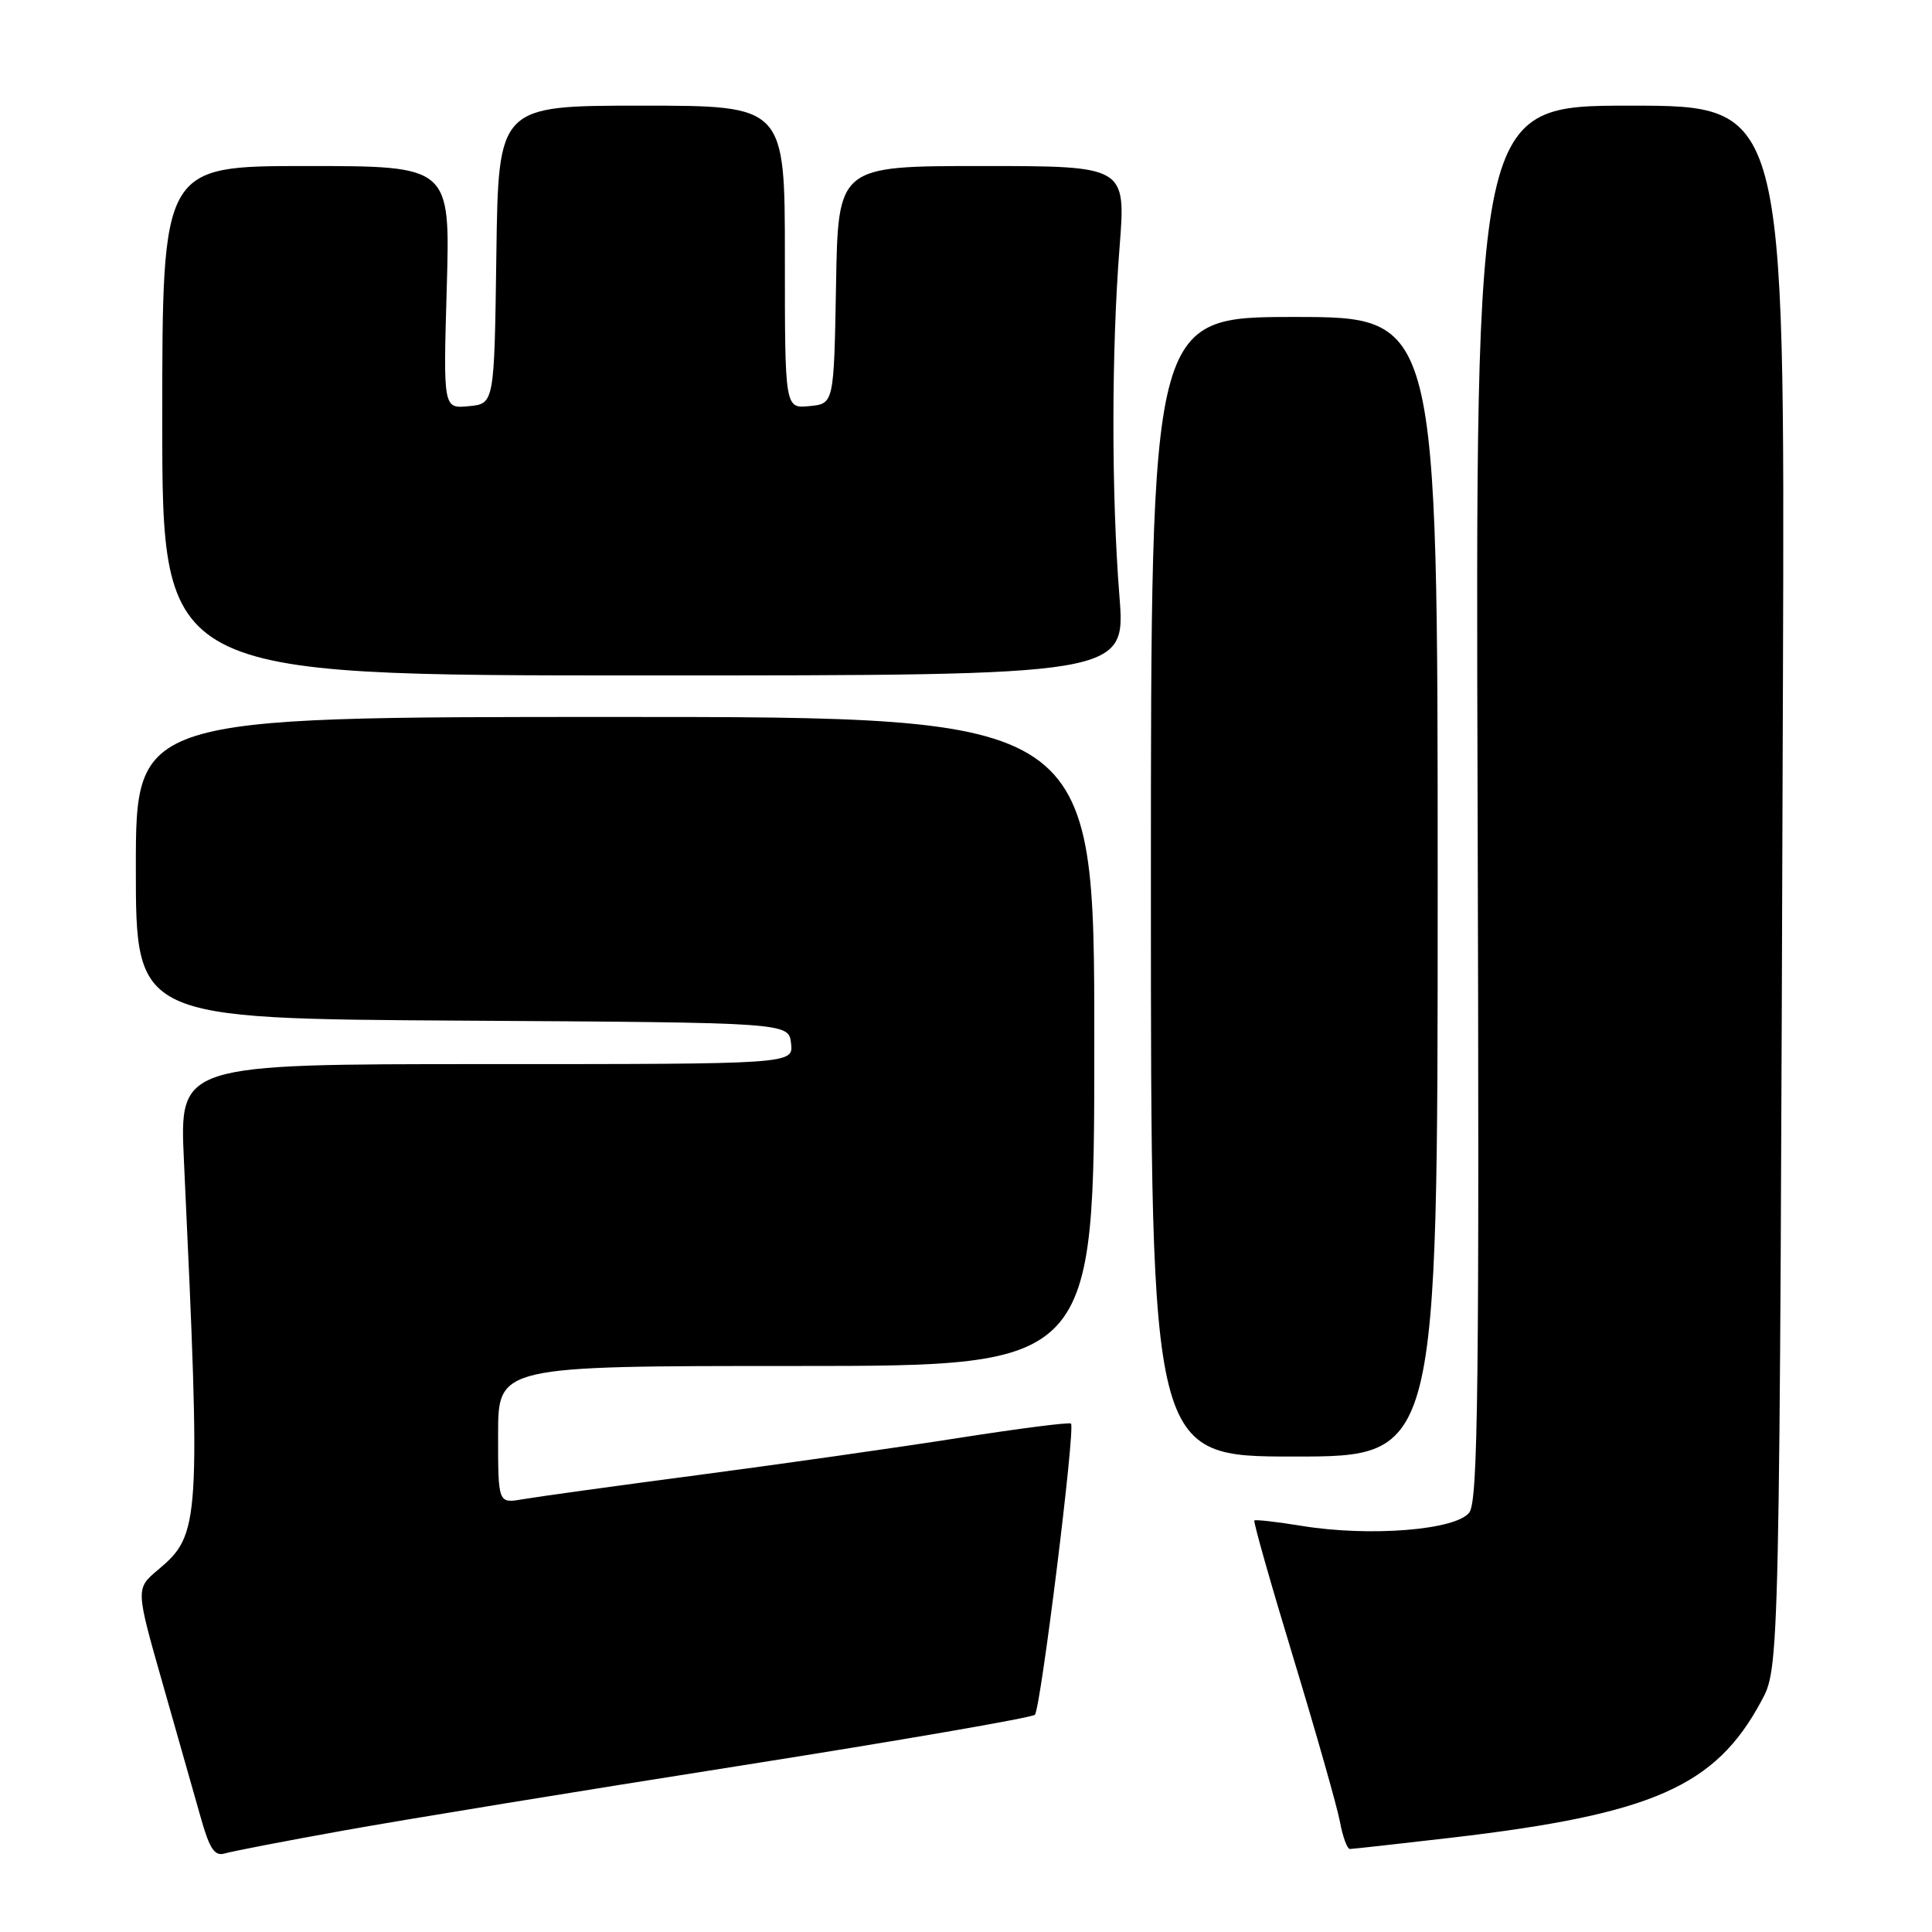 <?xml version="1.0" encoding="UTF-8" standalone="no"?>
<!DOCTYPE svg PUBLIC "-//W3C//DTD SVG 1.1//EN" "http://www.w3.org/Graphics/SVG/1.1/DTD/svg11.dtd" >
<svg xmlns="http://www.w3.org/2000/svg" xmlns:xlink="http://www.w3.org/1999/xlink" version="1.1" viewBox="0 0 256 256">
 <g >
 <path fill="currentColor"
d=" M 45.50 242.56 C 53.20 241.17 76.82 237.31 97.99 233.98 C 119.16 230.64 136.78 227.60 137.13 227.21 C 137.90 226.37 142.52 189.16 141.91 188.63 C 141.69 188.43 134.97 189.29 127.00 190.54 C 119.03 191.79 103.50 194.00 92.50 195.45 C 81.50 196.90 71.04 198.35 69.25 198.66 C 66.00 199.22 66.00 199.22 66.00 190.11 C 66.00 181.00 66.00 181.00 105.50 181.00 C 145.00 181.00 145.00 181.00 145.00 138.00 C 145.00 95.00 145.00 95.00 81.50 95.00 C 18.00 95.00 18.00 95.00 18.00 114.99 C 18.00 134.98 18.00 134.98 61.25 135.24 C 104.50 135.50 104.50 135.50 104.82 138.25 C 105.13 141.00 105.13 141.00 64.45 141.00 C 23.78 141.00 23.78 141.00 24.37 153.75 C 26.62 201.98 26.53 203.31 20.95 208.00 C 17.97 210.50 17.97 210.50 21.53 223.00 C 23.49 229.88 25.77 237.89 26.59 240.80 C 27.77 245.00 28.44 246.00 29.79 245.59 C 30.73 245.31 37.80 243.94 45.50 242.56 Z  M 192.37 243.50 C 218.94 240.39 227.28 236.72 233.33 225.50 C 235.83 220.87 235.80 222.21 236.25 89.75 C 236.50 14.00 236.50 14.00 216.00 14.00 C 195.50 14.00 195.50 14.00 195.79 106.26 C 196.03 183.38 195.85 198.82 194.70 200.40 C 192.99 202.74 181.53 203.66 172.50 202.19 C 169.20 201.65 166.37 201.33 166.21 201.47 C 166.05 201.62 168.38 209.83 171.39 219.72 C 174.39 229.61 177.16 239.35 177.54 241.35 C 177.91 243.36 178.51 245.00 178.87 245.00 C 179.22 245.00 185.30 244.32 192.37 243.50 Z  M 190.50 117.50 C 190.50 42.00 190.50 42.00 171.50 42.00 C 152.50 42.00 152.50 42.00 152.50 117.50 C 152.50 193.00 152.50 193.00 171.50 193.00 C 190.50 193.00 190.50 193.00 190.50 117.50 Z  M 148.33 79.00 C 147.26 65.52 147.27 46.40 148.35 32.75 C 149.19 22.00 149.19 22.00 130.12 22.00 C 111.05 22.00 111.05 22.00 110.78 37.75 C 110.50 53.50 110.50 53.50 107.25 53.81 C 104.00 54.13 104.00 54.13 104.00 34.06 C 104.00 14.00 104.00 14.00 85.02 14.00 C 66.04 14.00 66.04 14.00 65.77 33.75 C 65.50 53.50 65.50 53.50 62.12 53.82 C 58.73 54.15 58.73 54.15 59.20 38.07 C 59.66 22.00 59.66 22.00 40.58 22.00 C 21.50 22.00 21.50 22.00 21.50 55.75 C 21.50 89.50 21.50 89.50 85.33 89.50 C 149.16 89.50 149.16 89.50 148.33 79.00 Z "/>
</g>
</svg>